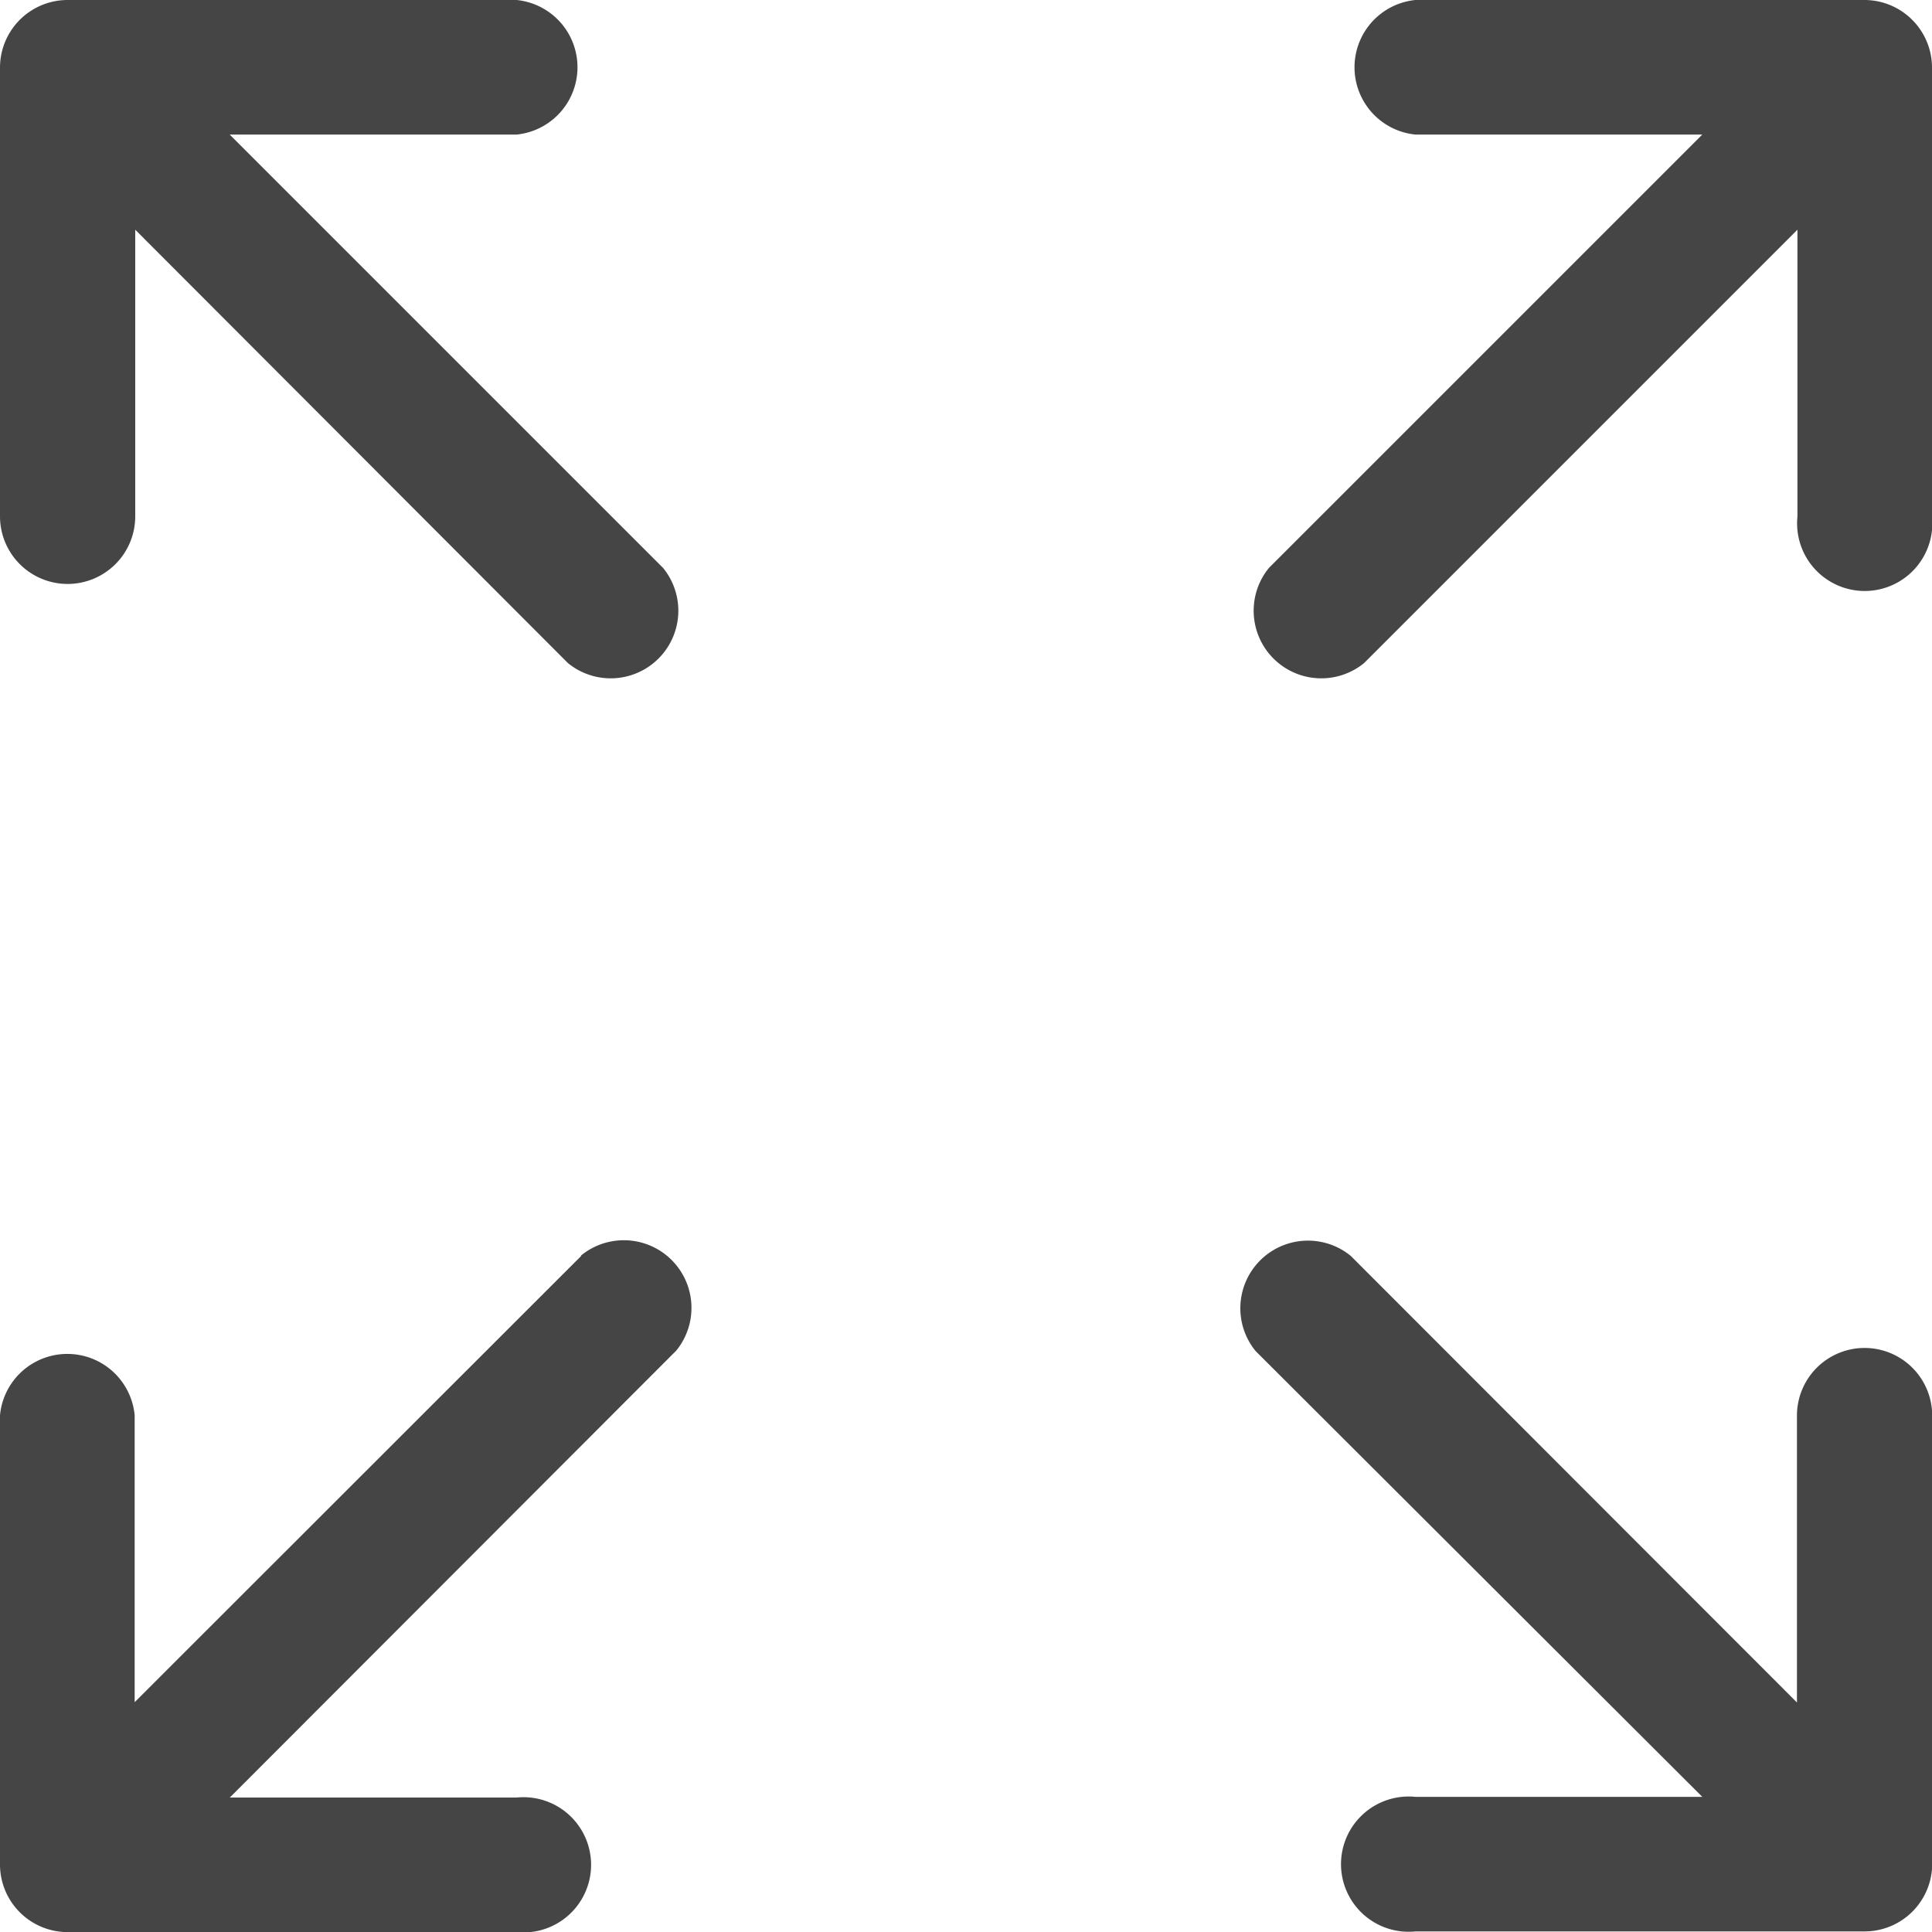 <svg xmlns="http://www.w3.org/2000/svg" xmlns:xlink="http://www.w3.org/1999/xlink" width="20" height="20" viewBox="0 0 20 20">
  <defs>
    <clipPath id="clip-path">
      <rect id="사각형_261" data-name="사각형 261" width="20" height="20" transform="translate(1715 1030)" fill="#686868"/>
    </clipPath>
  </defs>
  <g id="icon_확대" transform="translate(-1715 -1030)" clip-path="url(#clip-path)">
    <g id="full-size" transform="translate(1715 1030)">
      <path id="패스_236" data-name="패스 236" d="M.7,6.045a.7.7,0,0,0,.7-.7V2.378L5.879,6.864a.7.7,0,0,0,.985-.985L2.378,1.393h2.97A.7.7,0,0,0,5.348,0H.7A.7.7,0,0,0,0,.7V5.348A.7.7,0,0,0,.7,6.045Z" transform="translate(0 0)" fill="#454545"/>
      <path id="패스_237" data-name="패스 237" d="M22.5,17.153a.7.7,0,0,0-.7.7v2.97L17.181,16.2a.7.7,0,0,0-.985.985L20.82,21.8H17.85a.7.7,0,1,0,0,1.393H22.5a.7.7,0,0,0,.7-.7V17.85A.7.7,0,0,0,22.5,17.153Z" transform="translate(-3.198 -3.199)" fill="#454545"/>
      <path id="패스_238" data-name="패스 238" d="M6.017,16.2,1.394,20.82V17.85A.7.7,0,0,0,0,17.85V22.5a.7.7,0,0,0,.7.7H5.349a.7.7,0,1,0,0-1.393H2.379L7,17.181a.7.7,0,0,0-.985-.985Z" transform="translate(0 -3.199)" fill="#454545"/>
      <path id="패스_239" data-name="패스 239" d="M22.536,0H17.885a.7.7,0,0,0,0,1.393h2.97L16.369,5.879a.7.7,0,0,0,.985.985L21.84,2.378v2.97a.7.7,0,1,0,1.393,0V.7A.7.7,0,0,0,22.536,0Z" transform="translate(-3.233 0)" fill="#454545"/>
    </g>
  </g>
</svg>
